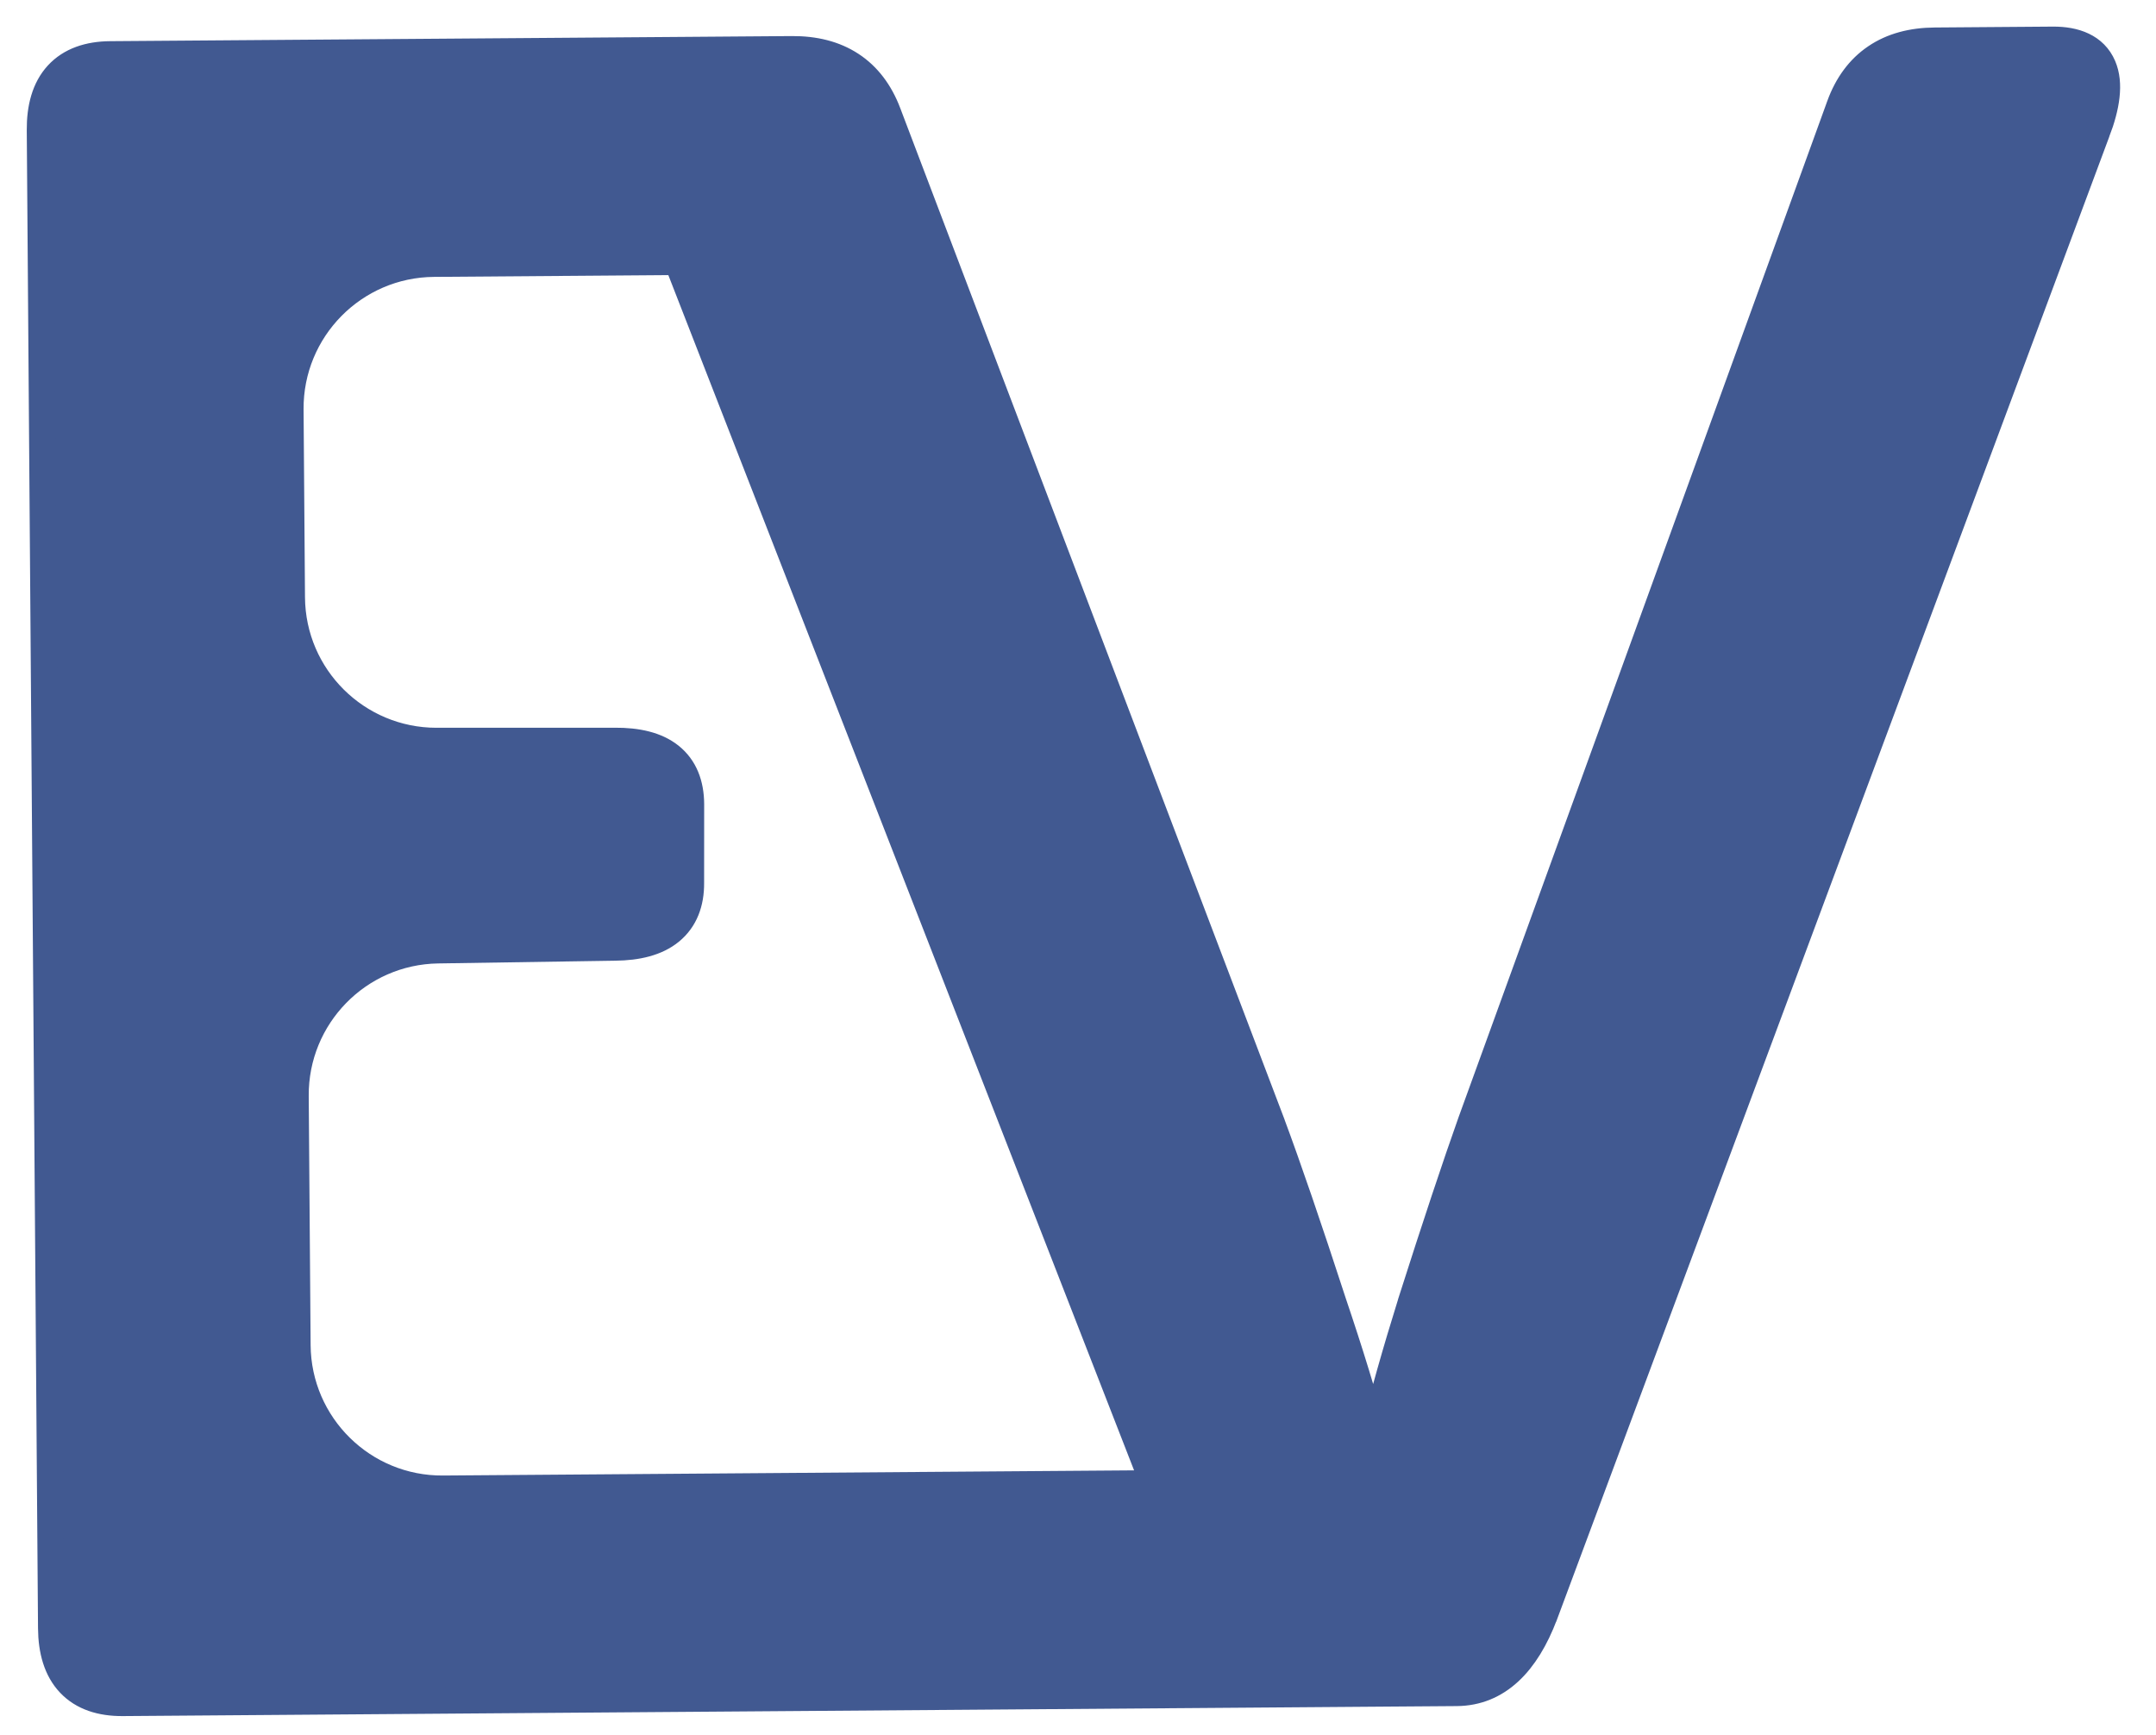 <svg width="41" height="33" viewBox="0 0 41 33" fill="none" xmlns="http://www.w3.org/2000/svg">
<path d="M12.88 4.981L21.931 28.211L8.427 28.312C6.909 28.324 5.668 27.102 5.657 25.583L5.621 20.844C5.61 19.334 6.818 18.097 8.328 18.073L11.692 18.021C11.692 18.021 11.693 18.021 11.693 18.021C12.123 18.017 12.49 17.93 12.752 17.716C13.025 17.493 13.143 17.169 13.14 16.792C13.14 16.792 13.14 16.792 13.14 16.791L13.141 15.291L13.141 15.291L13.141 15.29C13.138 14.915 13.021 14.594 12.747 14.376C12.484 14.167 12.118 14.087 11.69 14.09C11.689 14.09 11.689 14.09 11.689 14.09L8.3 14.091C6.79 14.091 5.561 12.873 5.55 11.362L5.523 7.786C5.512 6.268 6.734 5.027 8.252 5.016L12.88 4.981ZM24.621 32.22L26.202 32.208L27.701 32.197C28.484 32.191 29.029 31.63 29.375 30.711L29.376 30.71L39.878 2.51C39.879 2.51 39.879 2.51 39.879 2.51C40.062 2.026 40.135 1.589 39.993 1.257C39.834 0.886 39.463 0.753 39.038 0.756L36.794 0.773C36.361 0.776 35.98 0.875 35.668 1.087C35.354 1.299 35.129 1.61 34.985 2.003L34.985 2.004L27.979 21.314L27.978 21.316C27.675 22.168 27.294 23.314 26.835 24.753L26.835 24.755C26.531 25.73 26.293 26.573 26.123 27.285C25.939 26.576 25.681 25.735 25.353 24.765C24.887 23.333 24.496 22.192 24.18 21.344L24.18 21.343L16.884 2.14L16.884 2.139C16.734 1.748 16.505 1.44 16.188 1.233C15.872 1.026 15.49 0.933 15.057 0.936L13.866 0.945L12.813 0.953L2.098 1.033C1.688 1.036 1.337 1.15 1.093 1.416C0.852 1.679 0.756 2.048 0.759 2.477L0.973 30.964C0.976 31.392 1.078 31.76 1.323 32.019C1.571 32.282 1.924 32.39 2.334 32.387L24.621 32.22Z" fill="#415991" stroke="#415991" stroke-width="0.5"/>
</svg>
